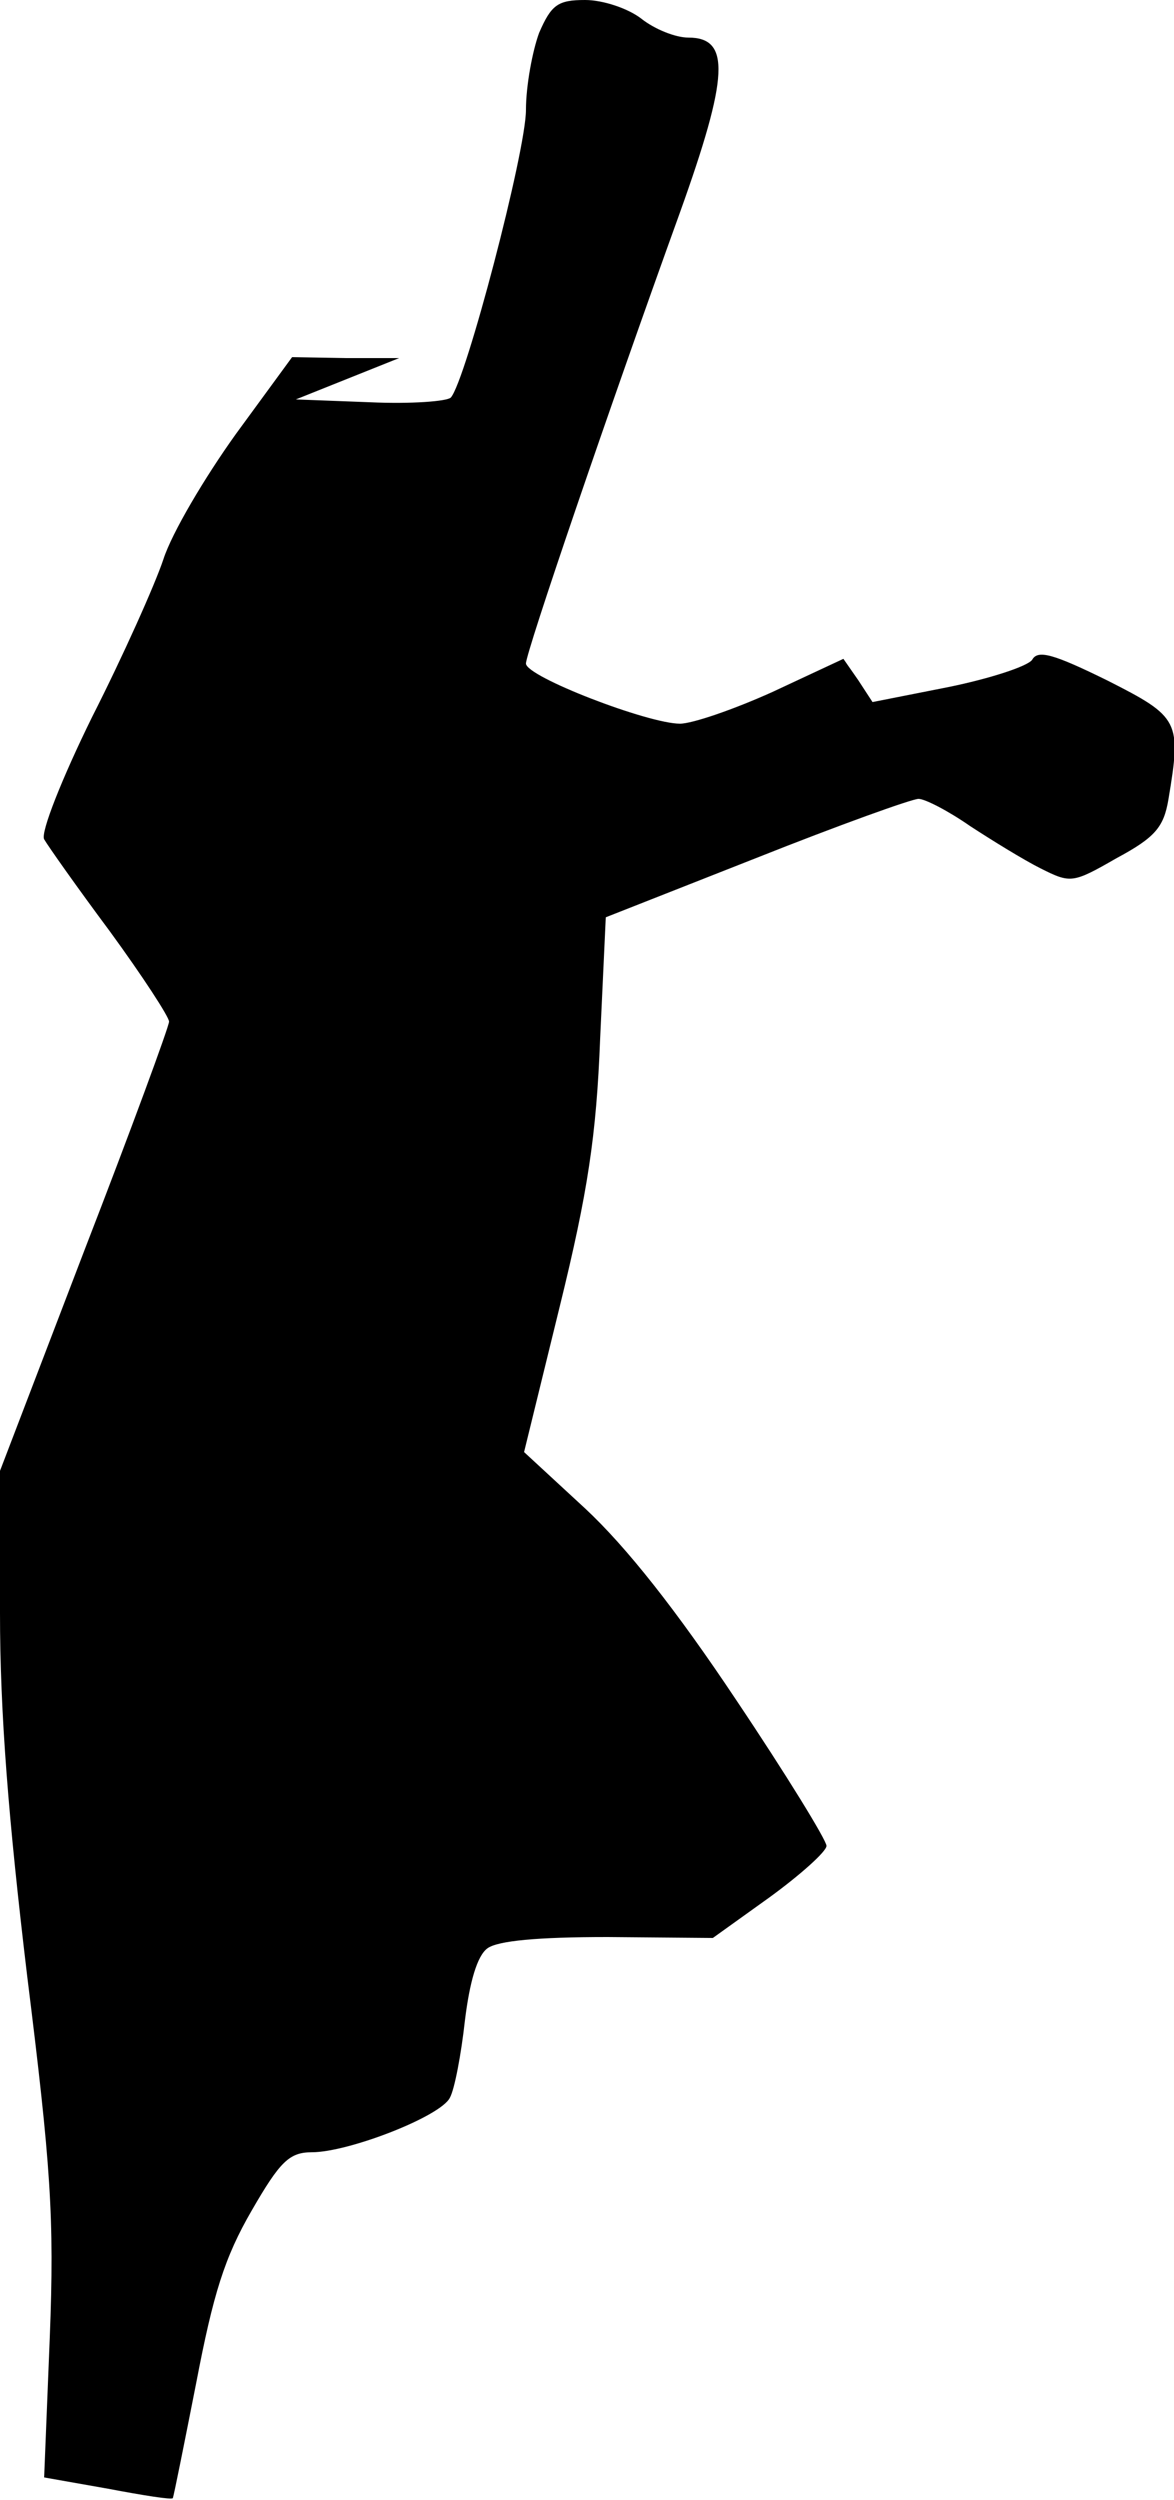 <?xml version="1.0" standalone="no"?>
<!DOCTYPE svg PUBLIC "-//W3C//DTD SVG 20010904//EN"
 "http://www.w3.org/TR/2001/REC-SVG-20010904/DTD/svg10.dtd">
<svg version="1.0" xmlns="http://www.w3.org/2000/svg"
 width="125pt" height="266pt" viewBox="0 0 125 266"
 preserveAspectRatio="xMidYMid meet">
<g transform="translate(0,266) scale(0.1,-0.1)"
fill="#000000" stroke="none">
<path fill="#000000" stroke="none" d="M574 2625 c-7 -19 -14 -56 -14 -82 0
-44 -64 -288 -80 -306 -4 -4 -42 -7 -86 -5 l-79 3 55 22 55 22 -57 0 -57 1
-60 -82 c-33 -46 -68 -105 -77 -133 -9 -27 -43 -103 -76 -168 -32 -65 -55
-123 -51 -130 4 -7 35 -51 70 -98 35 -48 63 -91 63 -96 0 -5 -40 -114 -90
-243 l-90 -235 0 -151 c0 -107 9 -220 29 -387 25 -201 29 -256 24 -384 l-6
-149 68 -12 c37 -7 68 -12 69 -10 1 2 12 57 25 123 18 94 30 133 59 183 30 52
40 62 64 62 39 0 137 38 147 58 5 9 12 46 16 82 5 41 13 69 24 77 11 8 53 12
128 12 l112 -1 60 43 c33 24 61 49 61 55 0 6 -43 76 -96 155 -64 96 -117 163
-161 204 l-65 60 38 155 c30 122 39 182 43 285 l6 129 160 63 c88 35 166 63
173 63 7 0 32 -13 55 -29 23 -15 57 -36 75 -45 32 -16 34 -16 81 11 41 22 50
33 55 62 14 84 12 88 -65 127 -57 28 -74 33 -80 22 -5 -7 -45 -20 -89 -29
l-81 -16 -15 23 -16 23 -75 -35 c-42 -19 -86 -34 -99 -34 -34 0 -164 50 -164
64 0 12 87 267 164 480 52 145 54 186 9 186 -14 0 -36 9 -50 20 -14 11 -41 20
-60 20 -29 0 -36 -5 -49 -35z"/>
</g>
</svg>
